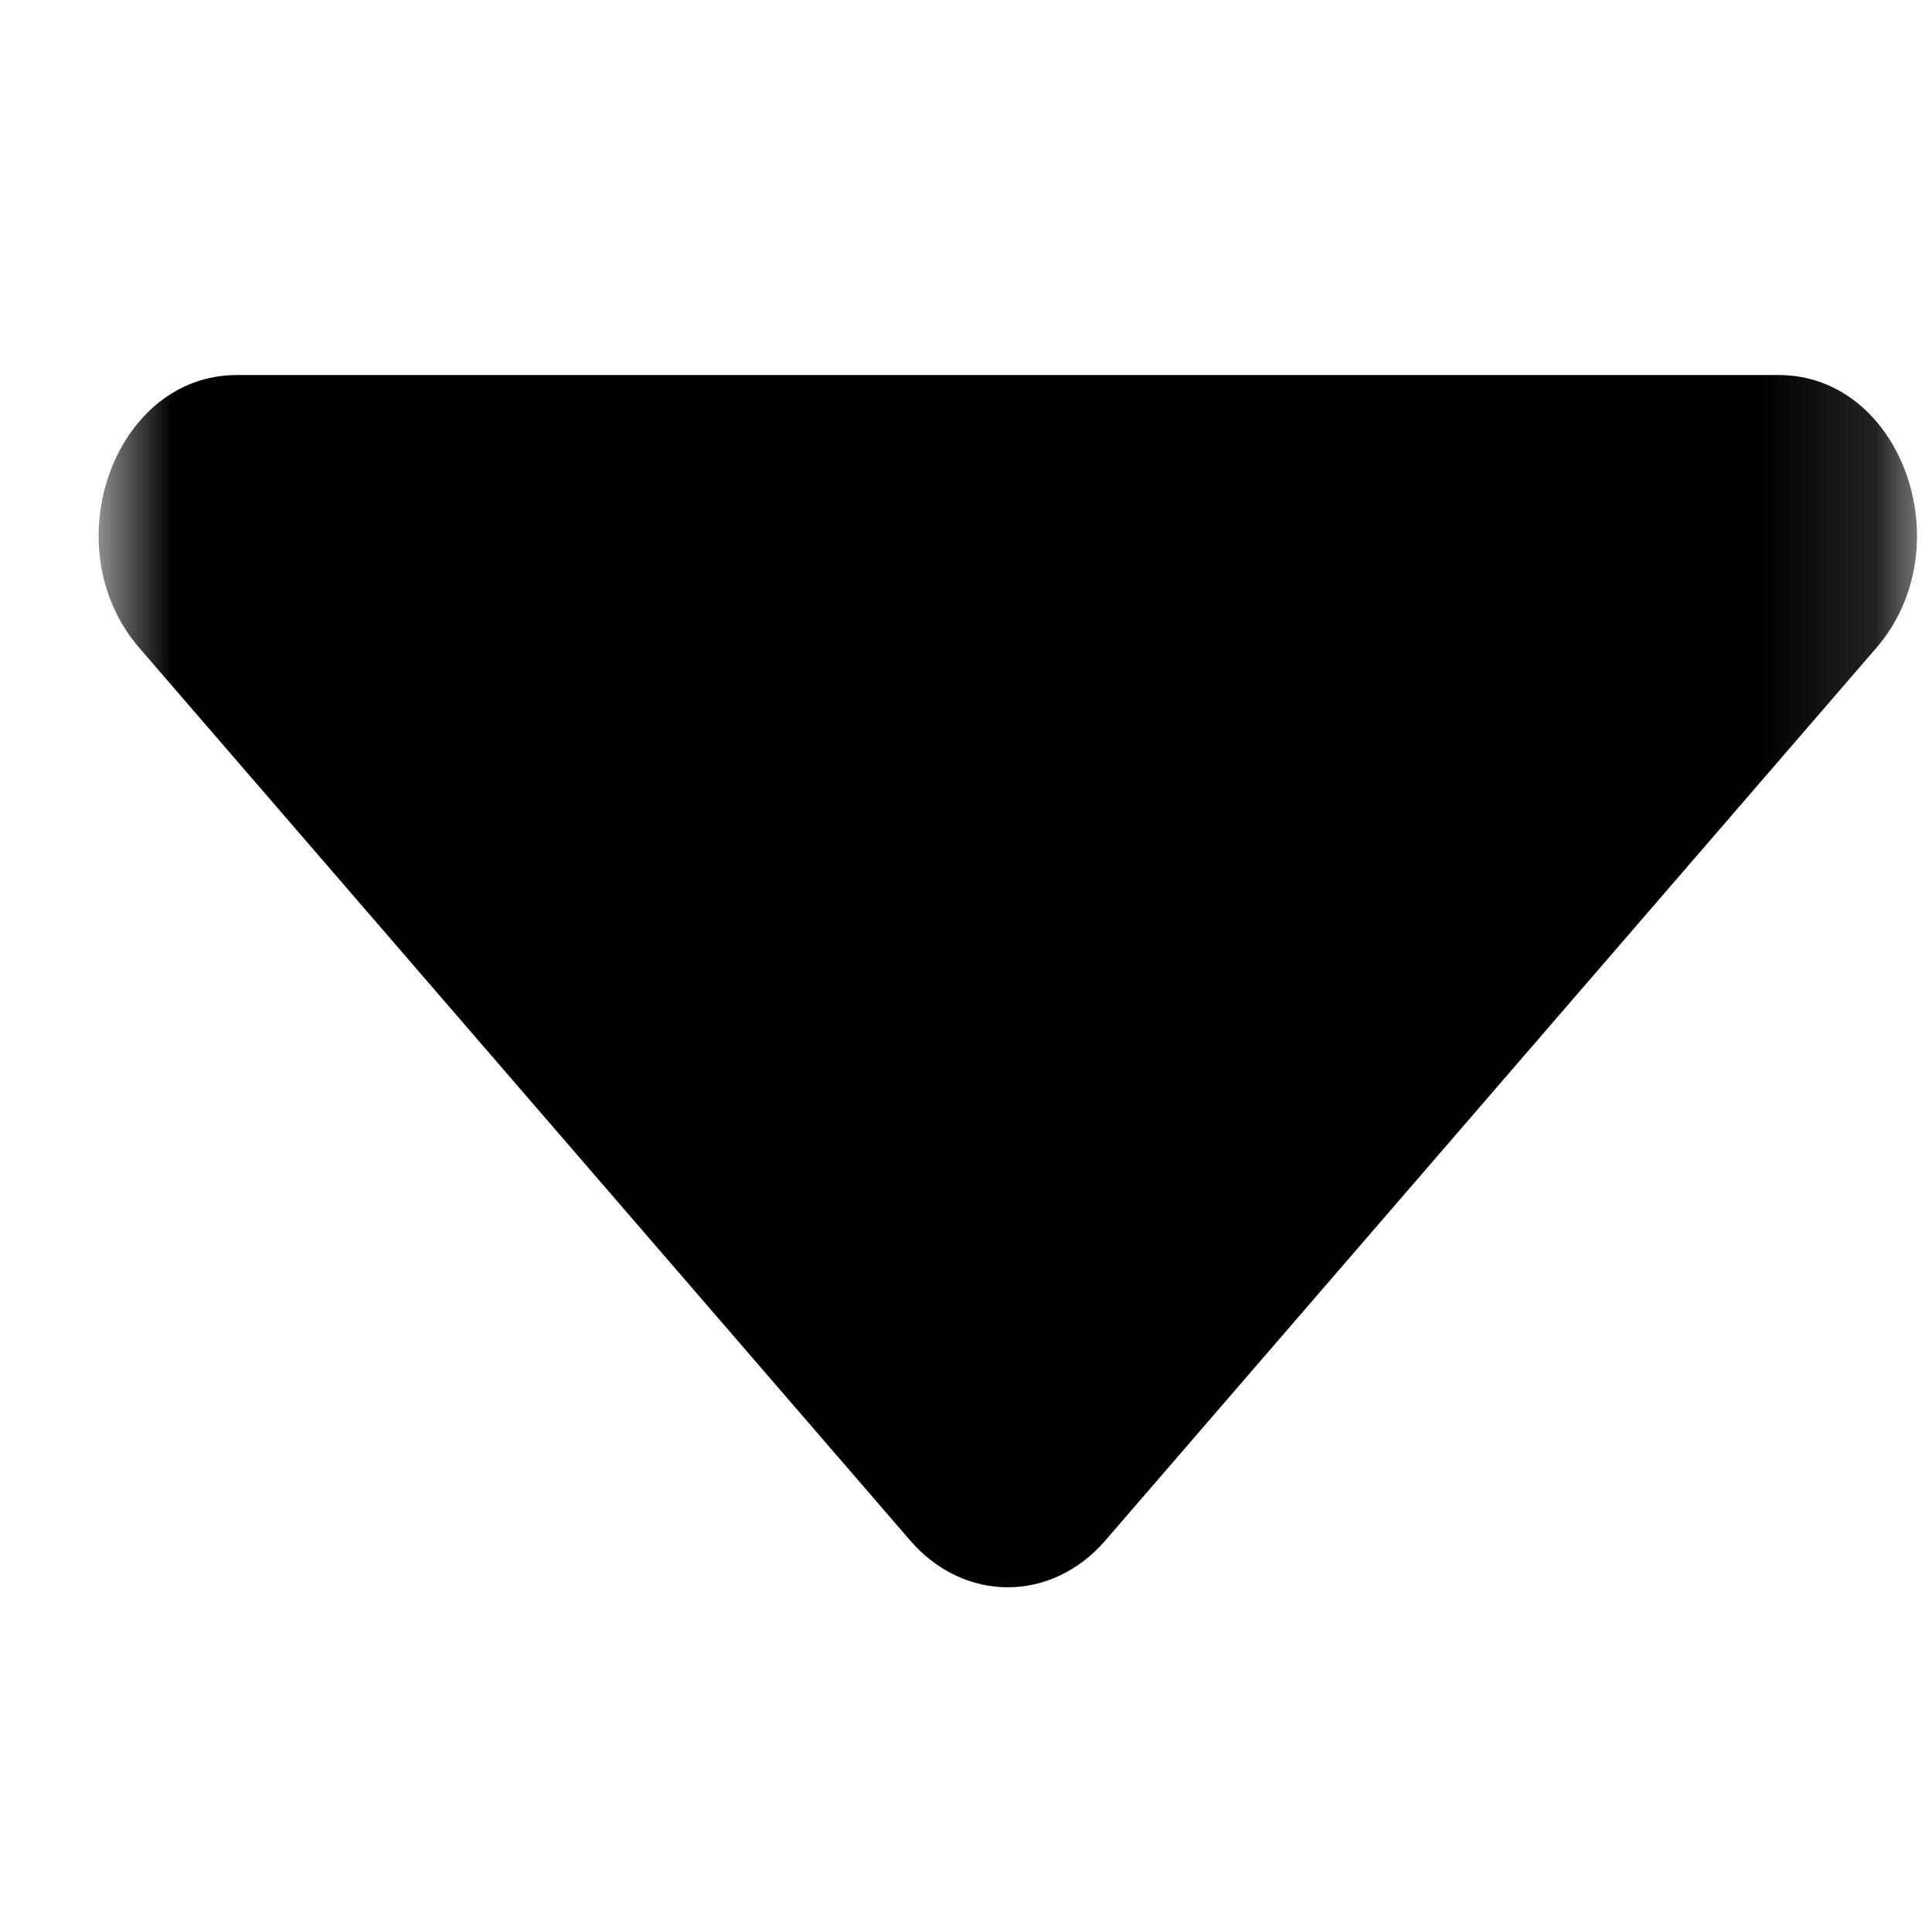 <svg width="17" height="17" viewBox="0 0 17 17" fill="none" xmlns="http://www.w3.org/2000/svg">
<mask id="mask0_371_77" style="mask-type:alpha" maskUnits="userSpaceOnUse" x="0" y="0" width="17" height="17">
<rect x="0.868" y="0.633" width="16" height="16" fill="#DCDCDC"/>
</mask>
<g mask="url(#mask0_371_77)">
<path d="M9.726 13.555C9.252 14.104 8.483 14.104 8.009 13.555L1.226 5.701C0.461 4.815 1.003 3.3 2.084 3.3L15.651 3.3C16.733 3.3 17.275 4.815 16.51 5.701L9.726 13.555Z" fill="black"/>
</g>
</svg>

